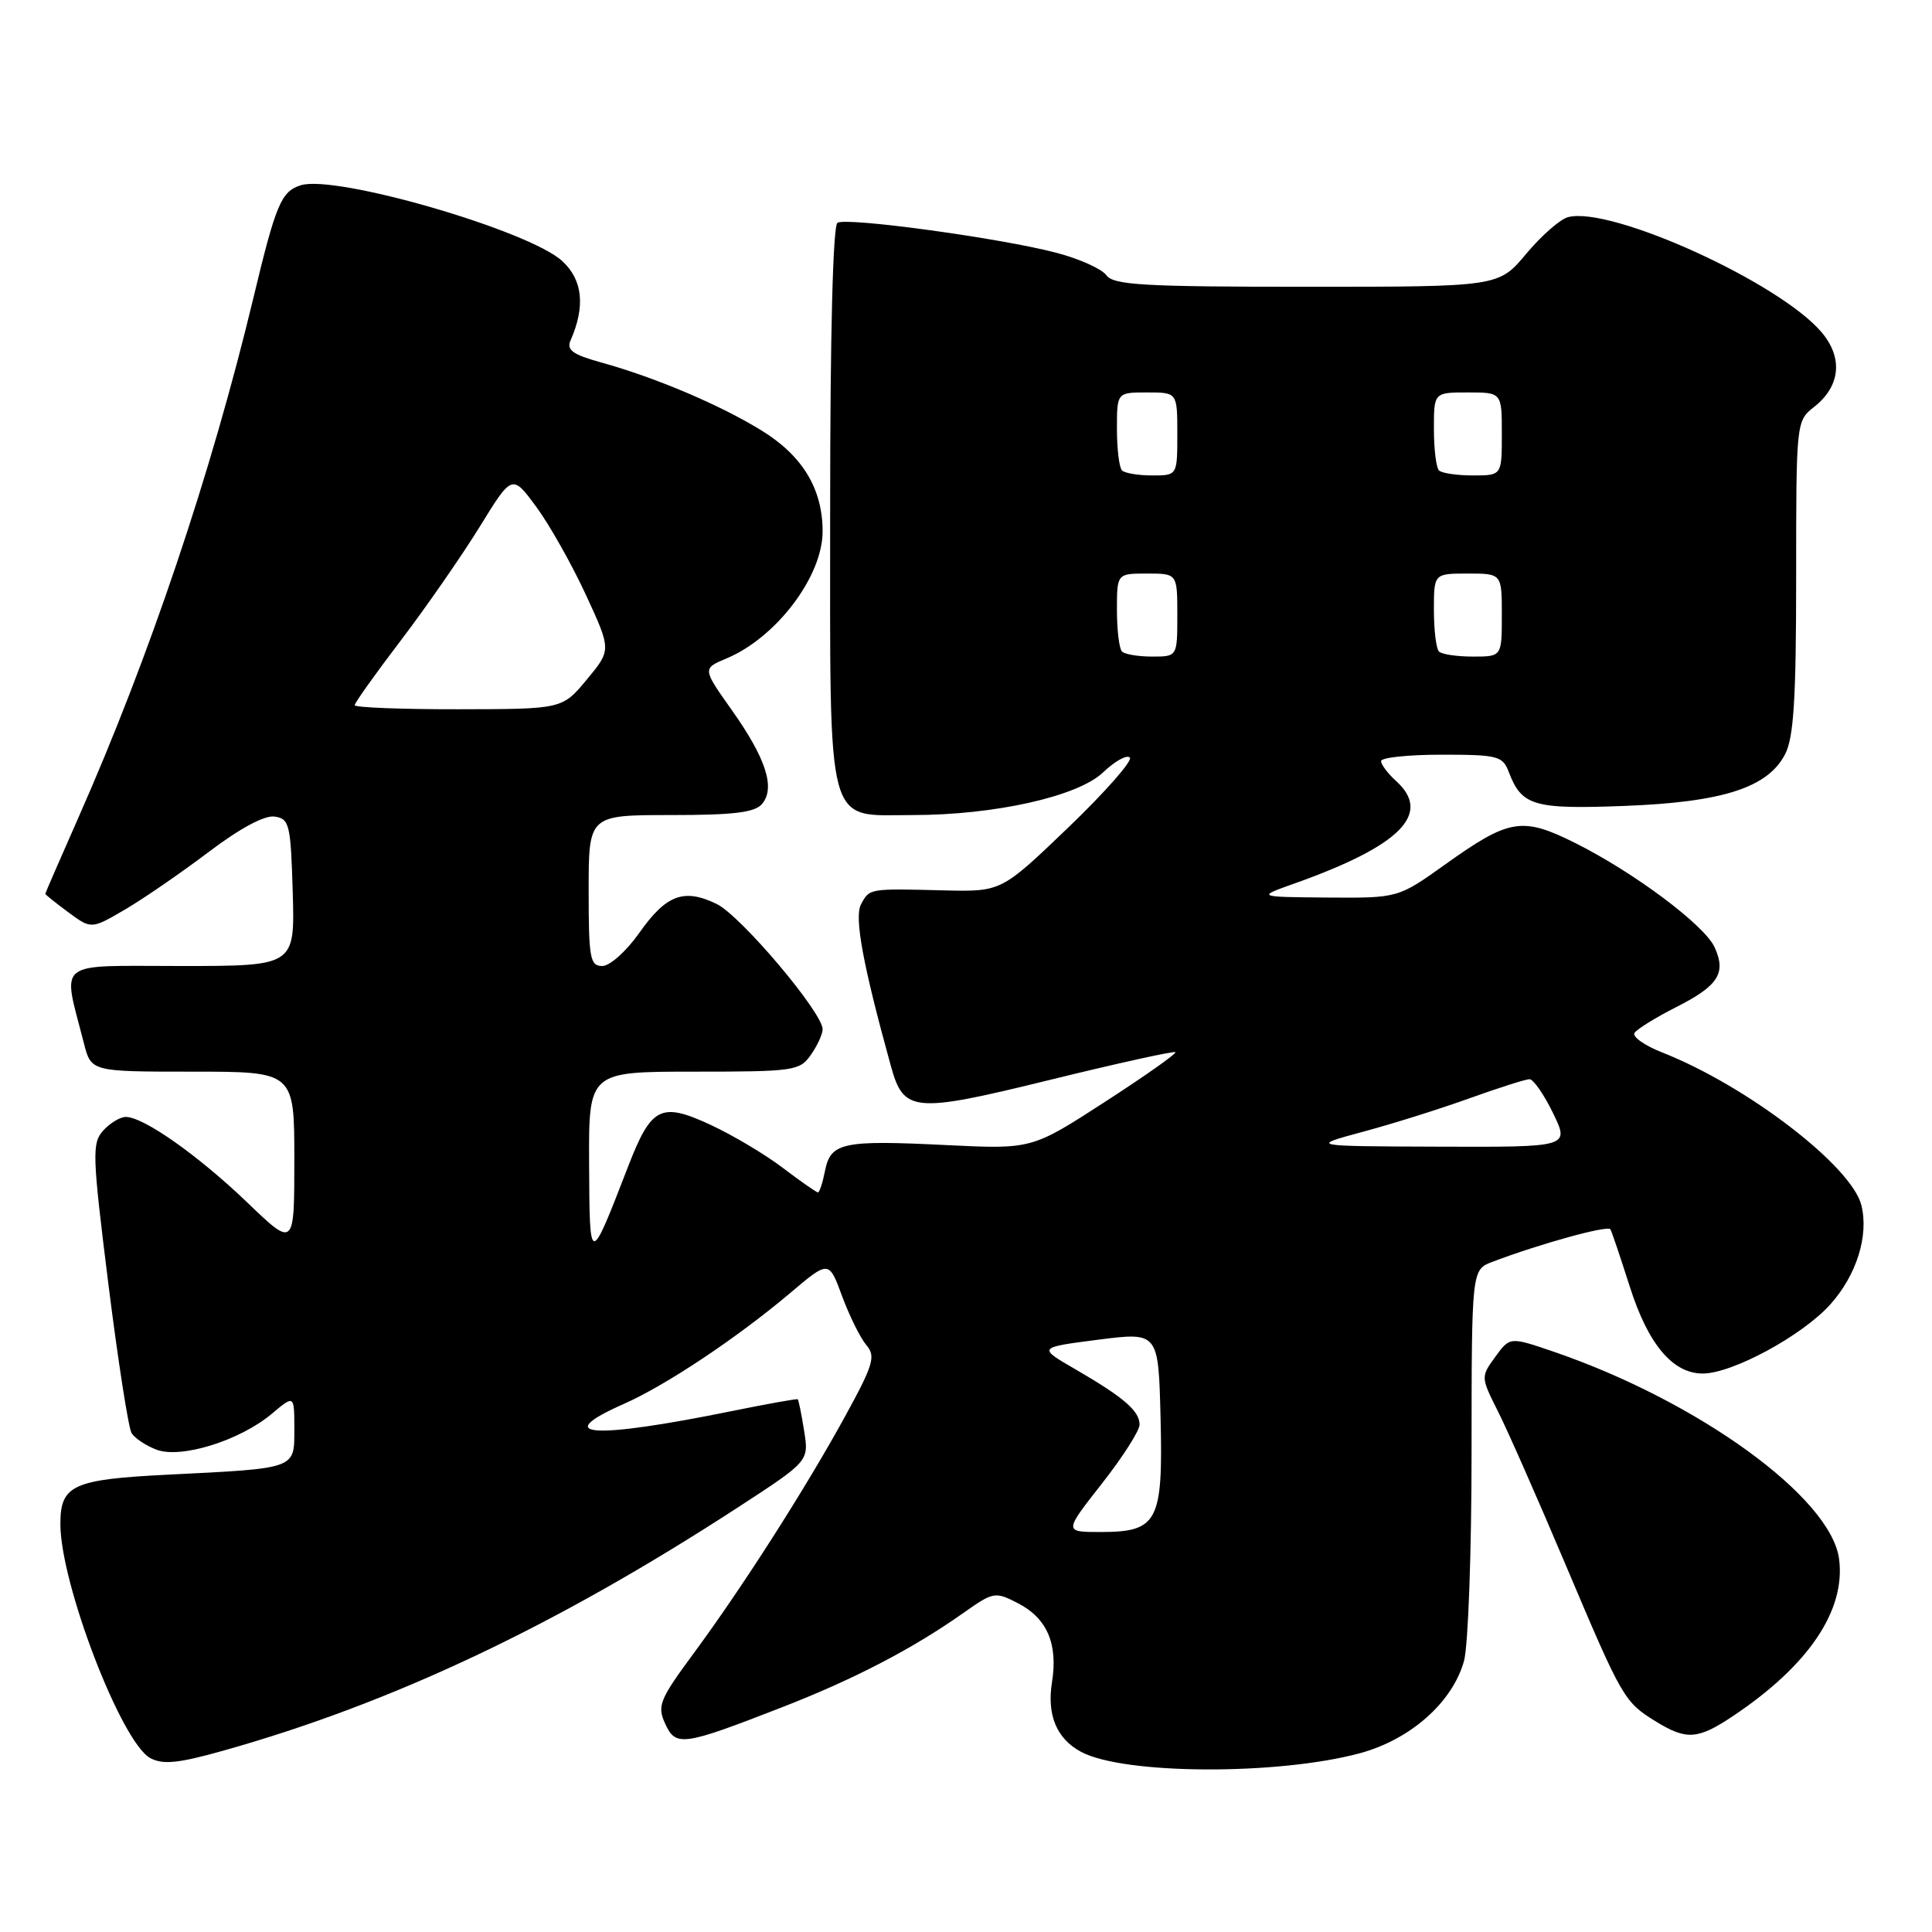 <?xml version="1.0" encoding="UTF-8" standalone="no"?>
<!DOCTYPE svg PUBLIC "-//W3C//DTD SVG 1.1//EN" "http://www.w3.org/Graphics/SVG/1.1/DTD/svg11.dtd" >
<svg xmlns="http://www.w3.org/2000/svg" xmlns:xlink="http://www.w3.org/1999/xlink" version="1.1" viewBox="0 0 256 256">
 <g >
 <path fill="currentColor"
d=" M 180.20 232.31 C 186.91 230.49 192.47 225.56 193.99 220.08 C 194.54 218.11 194.99 205.64 194.99 192.37 C 195.00 168.24 195.00 168.24 197.75 167.20 C 204.09 164.79 213.08 162.32 213.39 162.89 C 213.58 163.22 214.73 166.65 215.96 170.50 C 218.39 178.13 221.64 182.00 225.62 182.00 C 229.53 182.00 238.76 177.01 242.50 172.87 C 246.00 168.99 247.65 163.73 246.64 159.69 C 245.33 154.50 231.50 143.89 220.26 139.46 C 217.92 138.54 216.27 137.38 216.58 136.87 C 216.89 136.37 219.38 134.83 222.12 133.44 C 227.70 130.61 228.76 128.95 227.19 125.51 C 225.85 122.58 216.53 115.61 208.76 111.72 C 201.69 108.19 200.01 108.46 191.47 114.56 C 185.25 119.00 185.25 119.00 175.87 118.93 C 166.50 118.85 166.50 118.85 171.55 117.06 C 185.58 112.06 189.78 107.83 185.00 103.50 C 183.90 102.50 183.00 101.31 183.00 100.85 C 183.00 100.38 186.61 100.00 191.02 100.00 C 198.47 100.00 199.11 100.17 199.92 102.29 C 201.63 106.78 203.20 107.25 215.23 106.79 C 228.29 106.29 234.24 104.37 236.54 99.93 C 237.68 97.71 238.00 92.61 238.00 76.44 C 238.00 55.88 238.01 55.78 240.38 53.92 C 243.86 51.18 244.24 47.44 241.39 44.05 C 235.85 37.46 213.46 27.28 207.78 28.77 C 206.73 29.04 204.24 31.23 202.23 33.63 C 198.58 38.00 198.58 38.00 173.15 38.00 C 151.51 38.00 147.55 37.77 146.60 36.47 C 145.99 35.63 143.02 34.29 139.99 33.50 C 132.71 31.57 112.19 28.76 110.97 29.52 C 110.37 29.89 110.00 44.33 110.00 67.06 C 110.00 110.61 109.31 108.00 120.91 108.00 C 131.81 108.00 142.84 105.53 146.17 102.34 C 147.72 100.86 149.31 99.97 149.71 100.38 C 150.11 100.78 146.45 104.95 141.56 109.64 C 132.68 118.16 132.68 118.16 125.09 117.98 C 115.10 117.73 115.22 117.71 114.09 119.83 C 113.17 121.54 114.34 127.84 118.04 141.23 C 119.75 147.43 121.00 147.54 139.20 143.07 C 148.12 140.88 155.57 139.24 155.75 139.42 C 155.93 139.60 151.72 142.57 146.40 146.01 C 136.72 152.28 136.72 152.28 125.40 151.73 C 111.66 151.05 110.07 151.38 109.32 155.13 C 109.01 156.71 108.59 158.00 108.38 158.00 C 108.18 158.00 106.09 156.54 103.73 154.75 C 101.38 152.96 97.07 150.40 94.16 149.05 C 87.56 145.99 86.30 146.63 83.22 154.59 C 78.10 167.81 78.13 167.82 78.06 154.25 C 78.00 142.00 78.00 142.00 91.94 142.00 C 105.22 142.00 105.96 141.89 107.44 139.78 C 108.30 138.56 109.00 137.03 109.00 136.38 C 109.00 134.16 98.13 121.31 94.96 119.78 C 90.61 117.67 88.27 118.55 84.68 123.65 C 82.99 126.05 80.80 128.00 79.81 128.00 C 78.18 128.00 78.00 126.98 78.00 118.00 C 78.00 108.00 78.00 108.00 88.88 108.00 C 97.28 108.00 100.04 107.66 100.99 106.51 C 102.76 104.38 101.49 100.47 96.96 94.08 C 93.07 88.59 93.07 88.59 96.28 87.24 C 102.88 84.47 109.00 76.37 109.00 70.42 C 109.00 64.77 106.34 60.38 100.89 57.03 C 95.38 53.64 86.87 50.03 79.70 48.04 C 75.90 46.99 75.04 46.38 75.60 45.11 C 77.58 40.60 77.22 37.10 74.51 34.60 C 70.13 30.54 44.44 23.09 39.85 24.55 C 37.26 25.37 36.56 27.02 33.57 39.50 C 27.99 62.73 19.80 87.06 10.37 108.38 C 7.97 113.81 6.00 118.34 6.00 118.44 C 6.00 118.54 7.37 119.64 9.05 120.88 C 12.10 123.13 12.10 123.13 16.56 120.52 C 19.02 119.08 24.00 115.65 27.64 112.90 C 31.77 109.77 35.04 108.01 36.37 108.20 C 38.35 108.48 38.52 109.17 38.79 118.25 C 39.07 128.00 39.07 128.00 23.96 128.00 C 7.06 128.00 8.26 127.04 11.12 138.25 C 12.08 142.00 12.08 142.00 25.54 142.00 C 39.00 142.00 39.00 142.00 39.00 153.66 C 39.00 165.32 39.00 165.32 32.75 159.32 C 26.25 153.09 19.03 148.00 16.67 148.00 C 15.92 148.00 14.58 148.81 13.68 149.80 C 12.17 151.48 12.22 152.97 14.36 170.14 C 15.64 180.34 17.02 189.23 17.44 189.90 C 17.85 190.57 19.34 191.56 20.74 192.09 C 23.98 193.32 31.80 190.88 36.03 187.32 C 39.00 184.82 39.00 184.82 39.00 189.37 C 39.00 194.68 39.36 194.55 22.26 195.40 C 9.64 196.03 8.00 196.78 8.00 201.93 C 8.00 209.85 16.09 230.91 19.92 232.96 C 21.60 233.85 23.61 233.65 29.52 231.99 C 51.94 225.70 73.63 215.45 97.85 199.69 C 107.19 193.61 107.19 193.61 106.55 189.59 C 106.20 187.38 105.82 185.50 105.70 185.41 C 105.59 185.32 101.67 186.02 97.00 186.97 C 78.50 190.73 72.86 190.37 82.63 186.04 C 88.23 183.57 97.64 177.29 104.67 171.36 C 109.83 166.99 109.83 166.99 111.58 171.74 C 112.55 174.36 113.99 177.27 114.78 178.21 C 116.07 179.72 115.76 180.77 111.96 187.71 C 106.69 197.31 98.37 210.33 91.86 219.15 C 87.39 225.21 87.06 226.04 88.13 228.38 C 89.54 231.48 90.44 231.35 103.50 226.27 C 113.09 222.55 120.92 218.48 127.63 213.74 C 131.66 210.90 131.85 210.87 134.93 212.46 C 138.75 214.44 140.21 217.85 139.39 222.93 C 138.70 227.26 140.02 230.40 143.25 232.13 C 148.90 235.16 169.32 235.25 180.20 232.31 Z  M 229.61 227.40 C 239.64 220.70 244.57 213.40 243.69 206.58 C 242.63 198.43 225.03 185.66 205.79 179.08 C 200.07 177.13 200.07 177.13 198.13 179.79 C 196.21 182.44 196.21 182.47 198.47 186.98 C 199.73 189.46 203.80 198.70 207.52 207.50 C 214.99 225.15 215.21 225.53 219.50 228.16 C 223.49 230.60 225.00 230.48 229.61 227.40 Z  M 145.98 196.62 C 148.74 193.11 151.00 189.57 151.00 188.77 C 151.00 186.96 148.91 185.16 142.50 181.44 C 137.50 178.55 137.50 178.55 145.50 177.52 C 153.50 176.50 153.50 176.50 153.78 187.88 C 154.12 201.65 153.41 203.00 145.83 203.00 C 140.97 203.00 140.97 203.00 145.98 196.62 Z  M 180.62 149.96 C 184.54 148.91 190.89 146.91 194.74 145.52 C 198.59 144.14 202.16 143.00 202.67 143.00 C 203.18 143.00 204.59 145.03 205.79 147.50 C 207.97 152.00 207.97 152.00 190.74 151.94 C 173.50 151.88 173.50 151.88 180.62 149.96 Z  M 47.00 93.44 C 47.00 93.13 49.75 89.27 53.12 84.85 C 56.48 80.43 61.17 73.67 63.55 69.82 C 67.86 62.82 67.86 62.82 71.06 67.16 C 72.82 69.55 75.77 74.79 77.63 78.81 C 81.01 86.13 81.01 86.13 77.75 90.05 C 74.50 93.96 74.50 93.96 60.75 93.98 C 53.19 93.99 47.00 93.75 47.00 93.44 Z  M 148.67 86.33 C 148.30 85.97 148.00 83.49 148.00 80.83 C 148.00 76.00 148.00 76.00 152.00 76.00 C 156.00 76.00 156.00 76.00 156.00 81.50 C 156.00 87.00 156.00 87.00 152.67 87.00 C 150.83 87.00 149.03 86.70 148.67 86.33 Z  M 190.67 86.33 C 190.30 85.97 190.00 83.49 190.00 80.83 C 190.00 76.00 190.00 76.00 194.50 76.00 C 199.00 76.00 199.00 76.00 199.00 81.50 C 199.00 87.00 199.00 87.00 195.17 87.00 C 193.06 87.00 191.03 86.70 190.67 86.33 Z  M 148.67 62.33 C 148.30 61.97 148.00 59.49 148.00 56.83 C 148.00 52.00 148.00 52.00 152.00 52.00 C 156.00 52.00 156.00 52.00 156.00 57.50 C 156.00 63.00 156.00 63.00 152.67 63.00 C 150.83 63.00 149.03 62.70 148.67 62.33 Z  M 190.67 62.33 C 190.30 61.97 190.00 59.49 190.00 56.83 C 190.00 52.00 190.00 52.00 194.50 52.00 C 199.00 52.00 199.00 52.00 199.00 57.50 C 199.00 63.00 199.00 63.00 195.17 63.00 C 193.06 63.00 191.03 62.70 190.67 62.33 Z "/>
</g>
</svg>